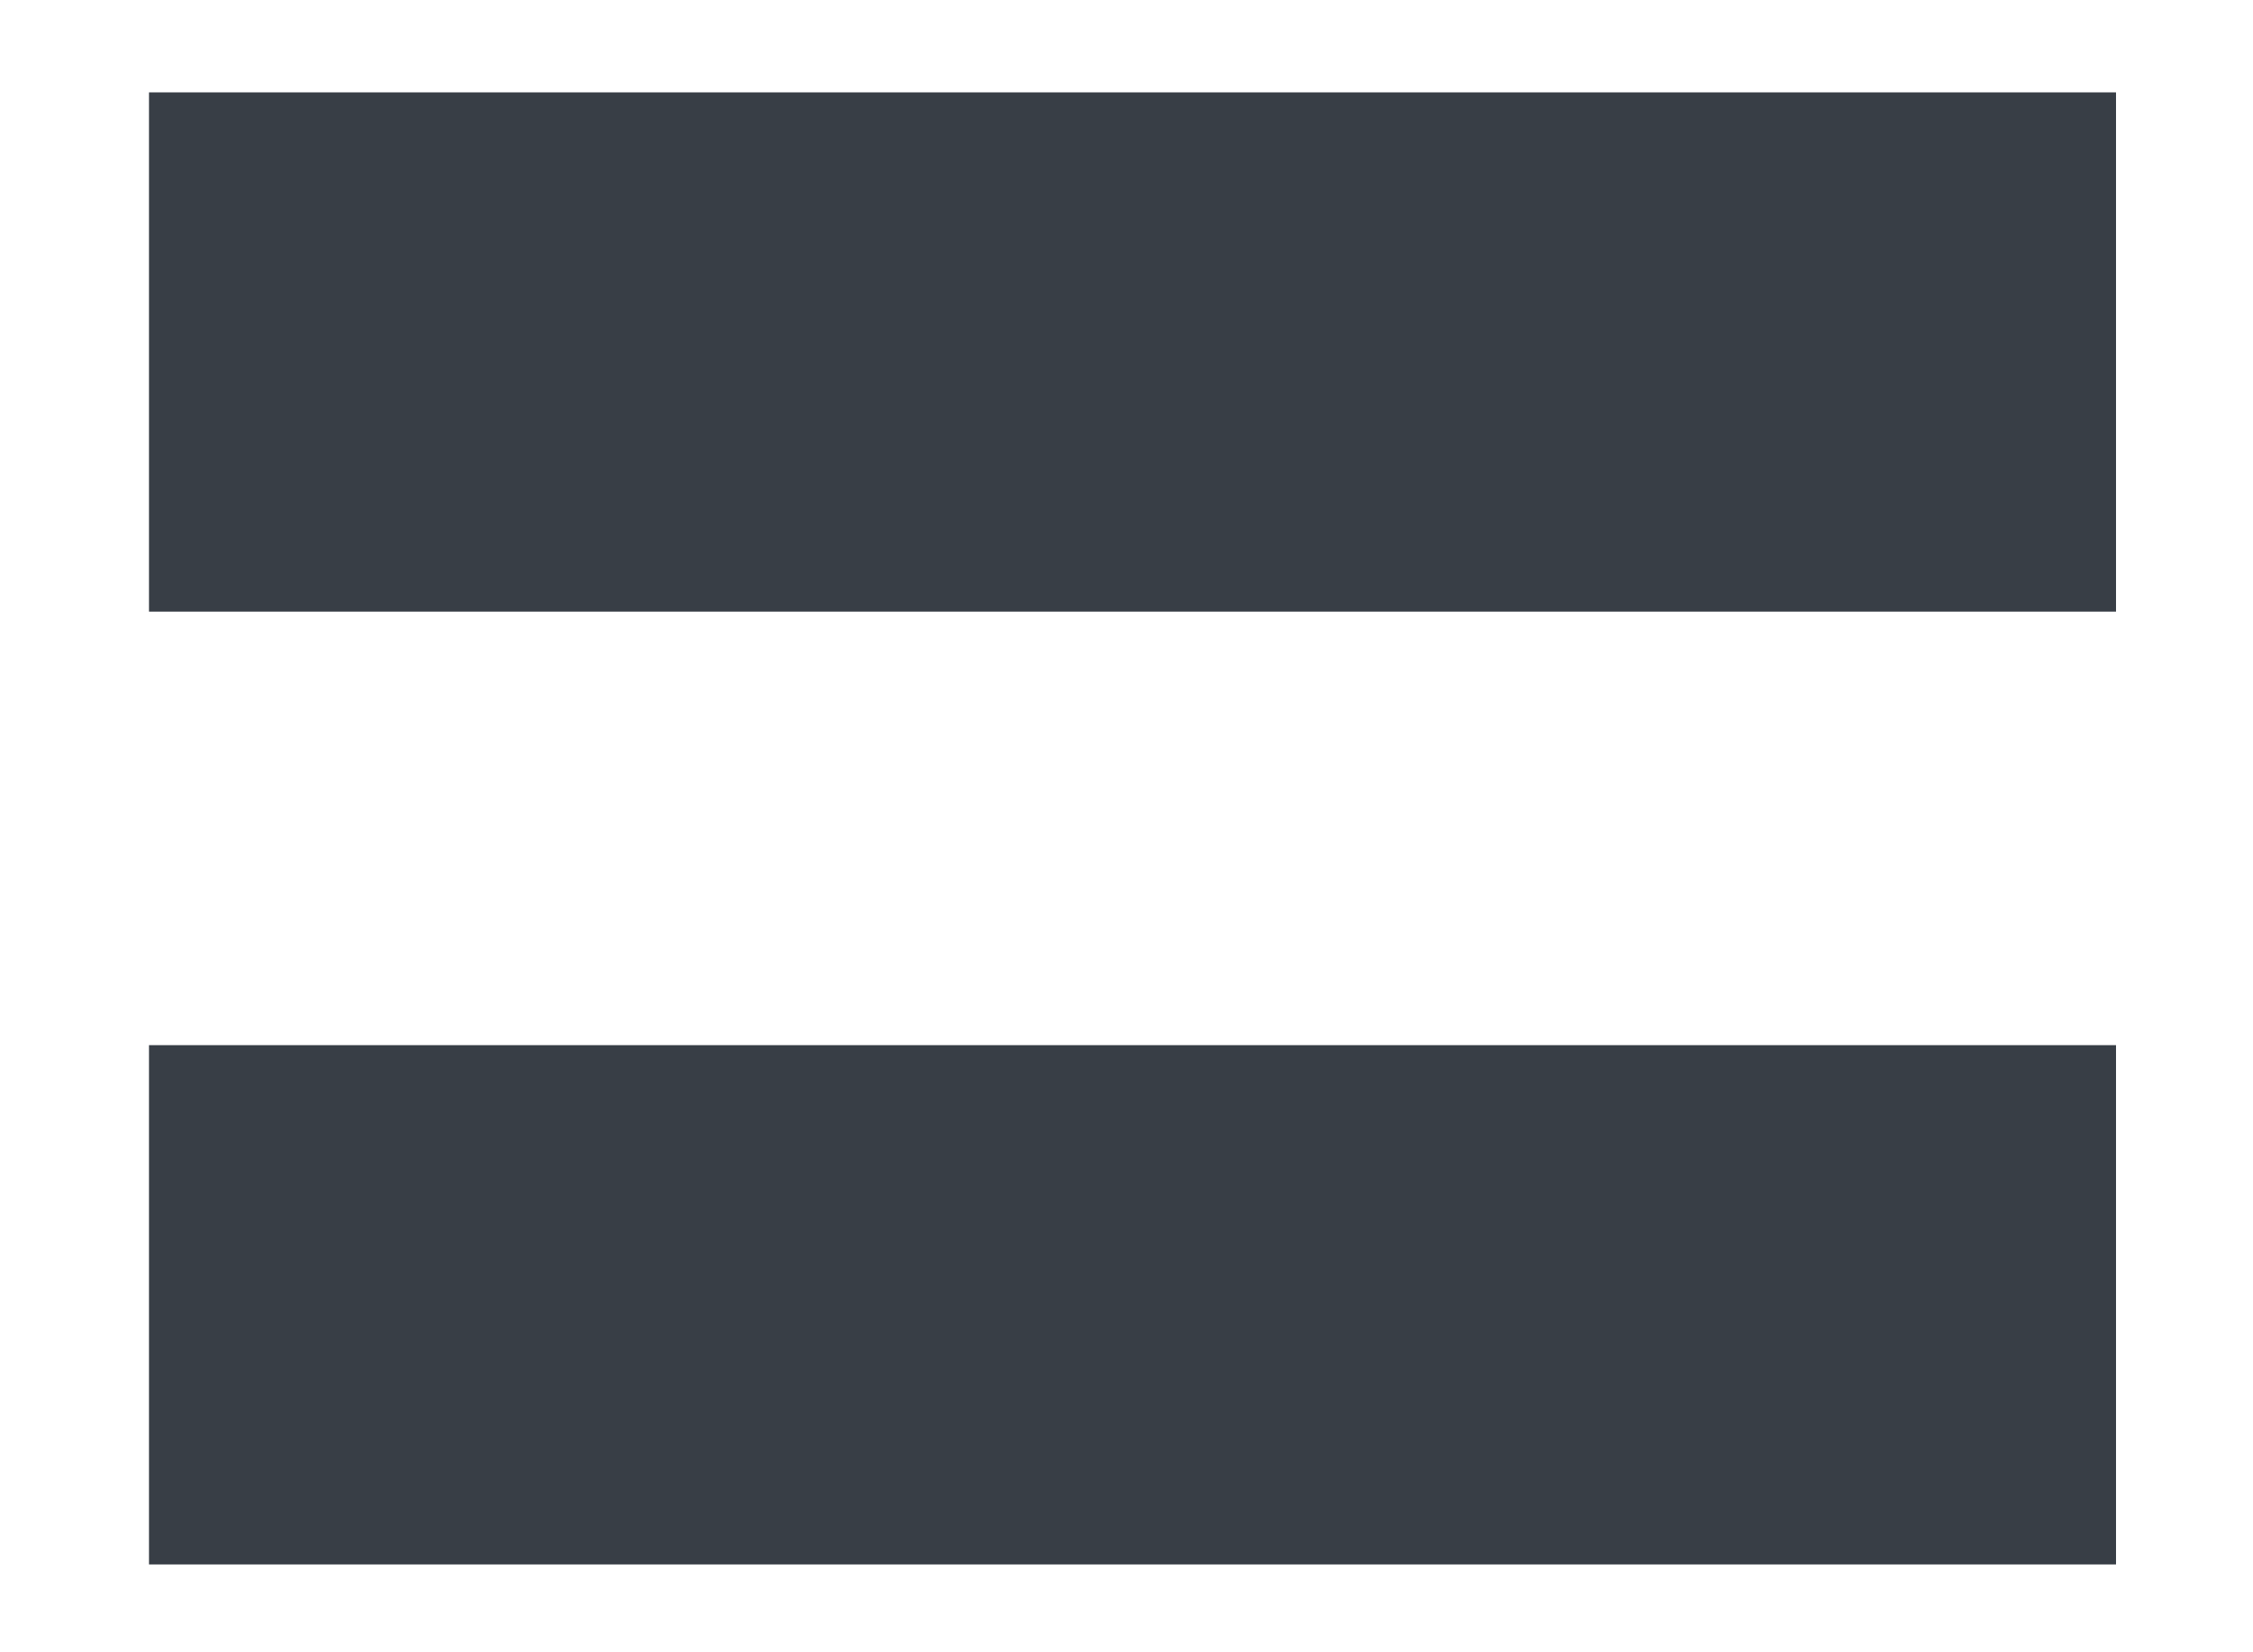 <svg width="15" height="11" viewBox="0 0 15 11" fill="none" xmlns="http://www.w3.org/2000/svg">
<path d="M14.088 4.072H0.992V0.615H14.088V4.072ZM14.088 10.415H0.992V6.958H14.088V10.415Z" fill="#383E46"/>
</svg>
